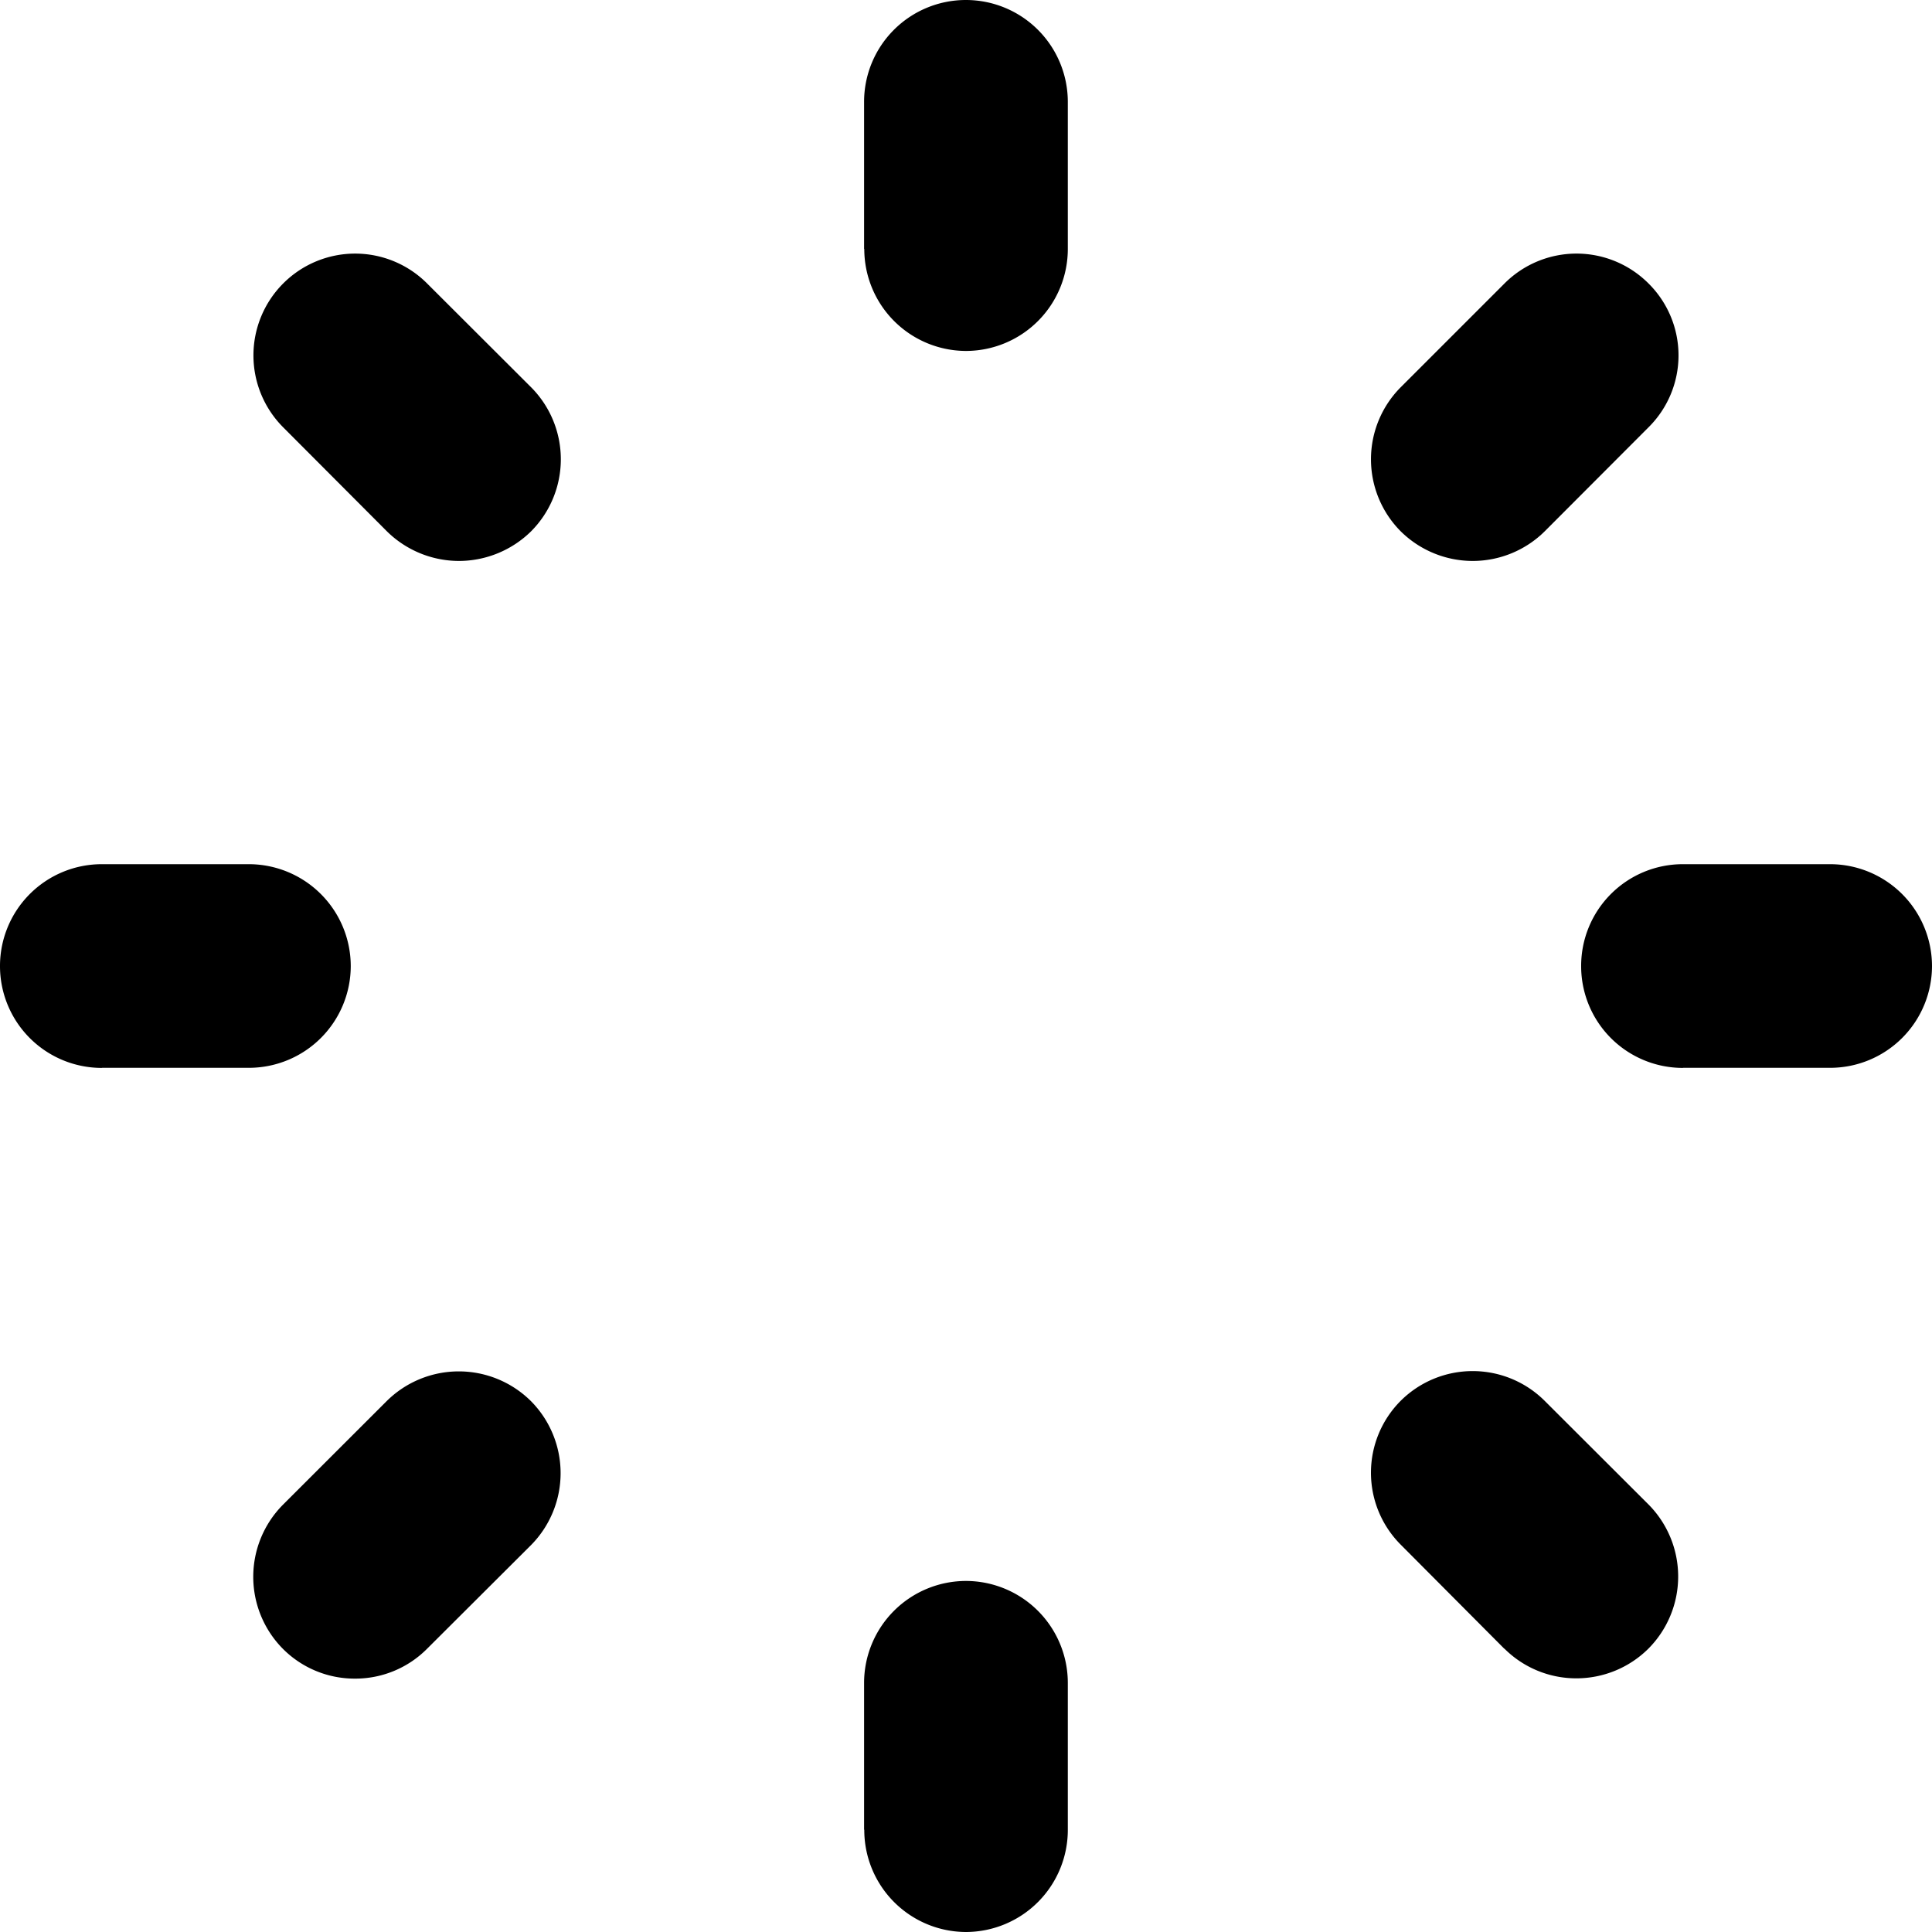 <svg xmlns="http://www.w3.org/2000/svg" width="20" height="20" viewBox="0 0 20 20">
  <defs>
    <style>
      .cls-1 {
        fill-rule: evenodd;
      }
    </style>
  </defs>
  <path id="Forma_1" data-name="Forma 1" class="cls-1" d="M378.945,458.577v-1.52A1.054,1.054,0,0,1,380,456h0a1.055,1.055,0,0,1,1.054,1.053h0v1.52A1.056,1.056,0,0,1,380,459.633h0a1.056,1.056,0,0,1-1.053-1.056h0Zm0,16.362v-1.518A1.056,1.056,0,0,1,380,472.366h0a1.056,1.056,0,0,1,1.054,1.055h0v1.518A1.057,1.057,0,0,1,380,476h0a1.056,1.056,0,0,1-1.053-1.057h0ZM384.5,461.5a1.057,1.057,0,0,1,0-1.491h0l1.074-1.074a1.053,1.053,0,0,1,1.492,0h0a1.048,1.048,0,0,1,0,1.488h0l-1.075,1.077a1.06,1.06,0,0,1-.745.307h0a1.062,1.062,0,0,1-.746-0.307h0Zm-11.571,11.569a1.059,1.059,0,0,1,0-1.492h0l1.074-1.073a1.06,1.06,0,0,1,1.493,0h0a1.059,1.059,0,0,1,0,1.492h0l-1.076,1.073a1.047,1.047,0,0,1-.746.308h0a1.048,1.048,0,0,1-.745-0.308h0Zm14.491-6.014A1.053,1.053,0,0,1,386.368,466h0a1.053,1.053,0,0,1,1.054-1.054h1.519A1.056,1.056,0,0,1,390,466h0a1.055,1.055,0,0,1-1.055,1.054h-1.519Zm-16.364,0A1.054,1.054,0,0,1,370,466h0a1.054,1.054,0,0,1,1.054-1.054h1.519A1.056,1.056,0,0,1,373.631,466h0a1.055,1.055,0,0,1-1.054,1.054h-1.519Zm14.518,6.014L384.5,471.99a1.054,1.054,0,0,1,0-1.489h0a1.056,1.056,0,0,1,1.49,0h0l1.075,1.073a1.059,1.059,0,0,1,0,1.492h0a1.057,1.057,0,0,1-.746.308h0a1.052,1.052,0,0,1-.746-0.308h0ZM374.005,461.5l-1.074-1.077a1.054,1.054,0,0,1,0-1.488h0a1.052,1.052,0,0,1,1.491,0h0l1.076,1.074a1.057,1.057,0,0,1,0,1.491h0a1.068,1.068,0,0,1-.746.307h0a1.065,1.065,0,0,1-.747-0.307h0Z" transform="translate(-370 -456)"/>
</svg>
